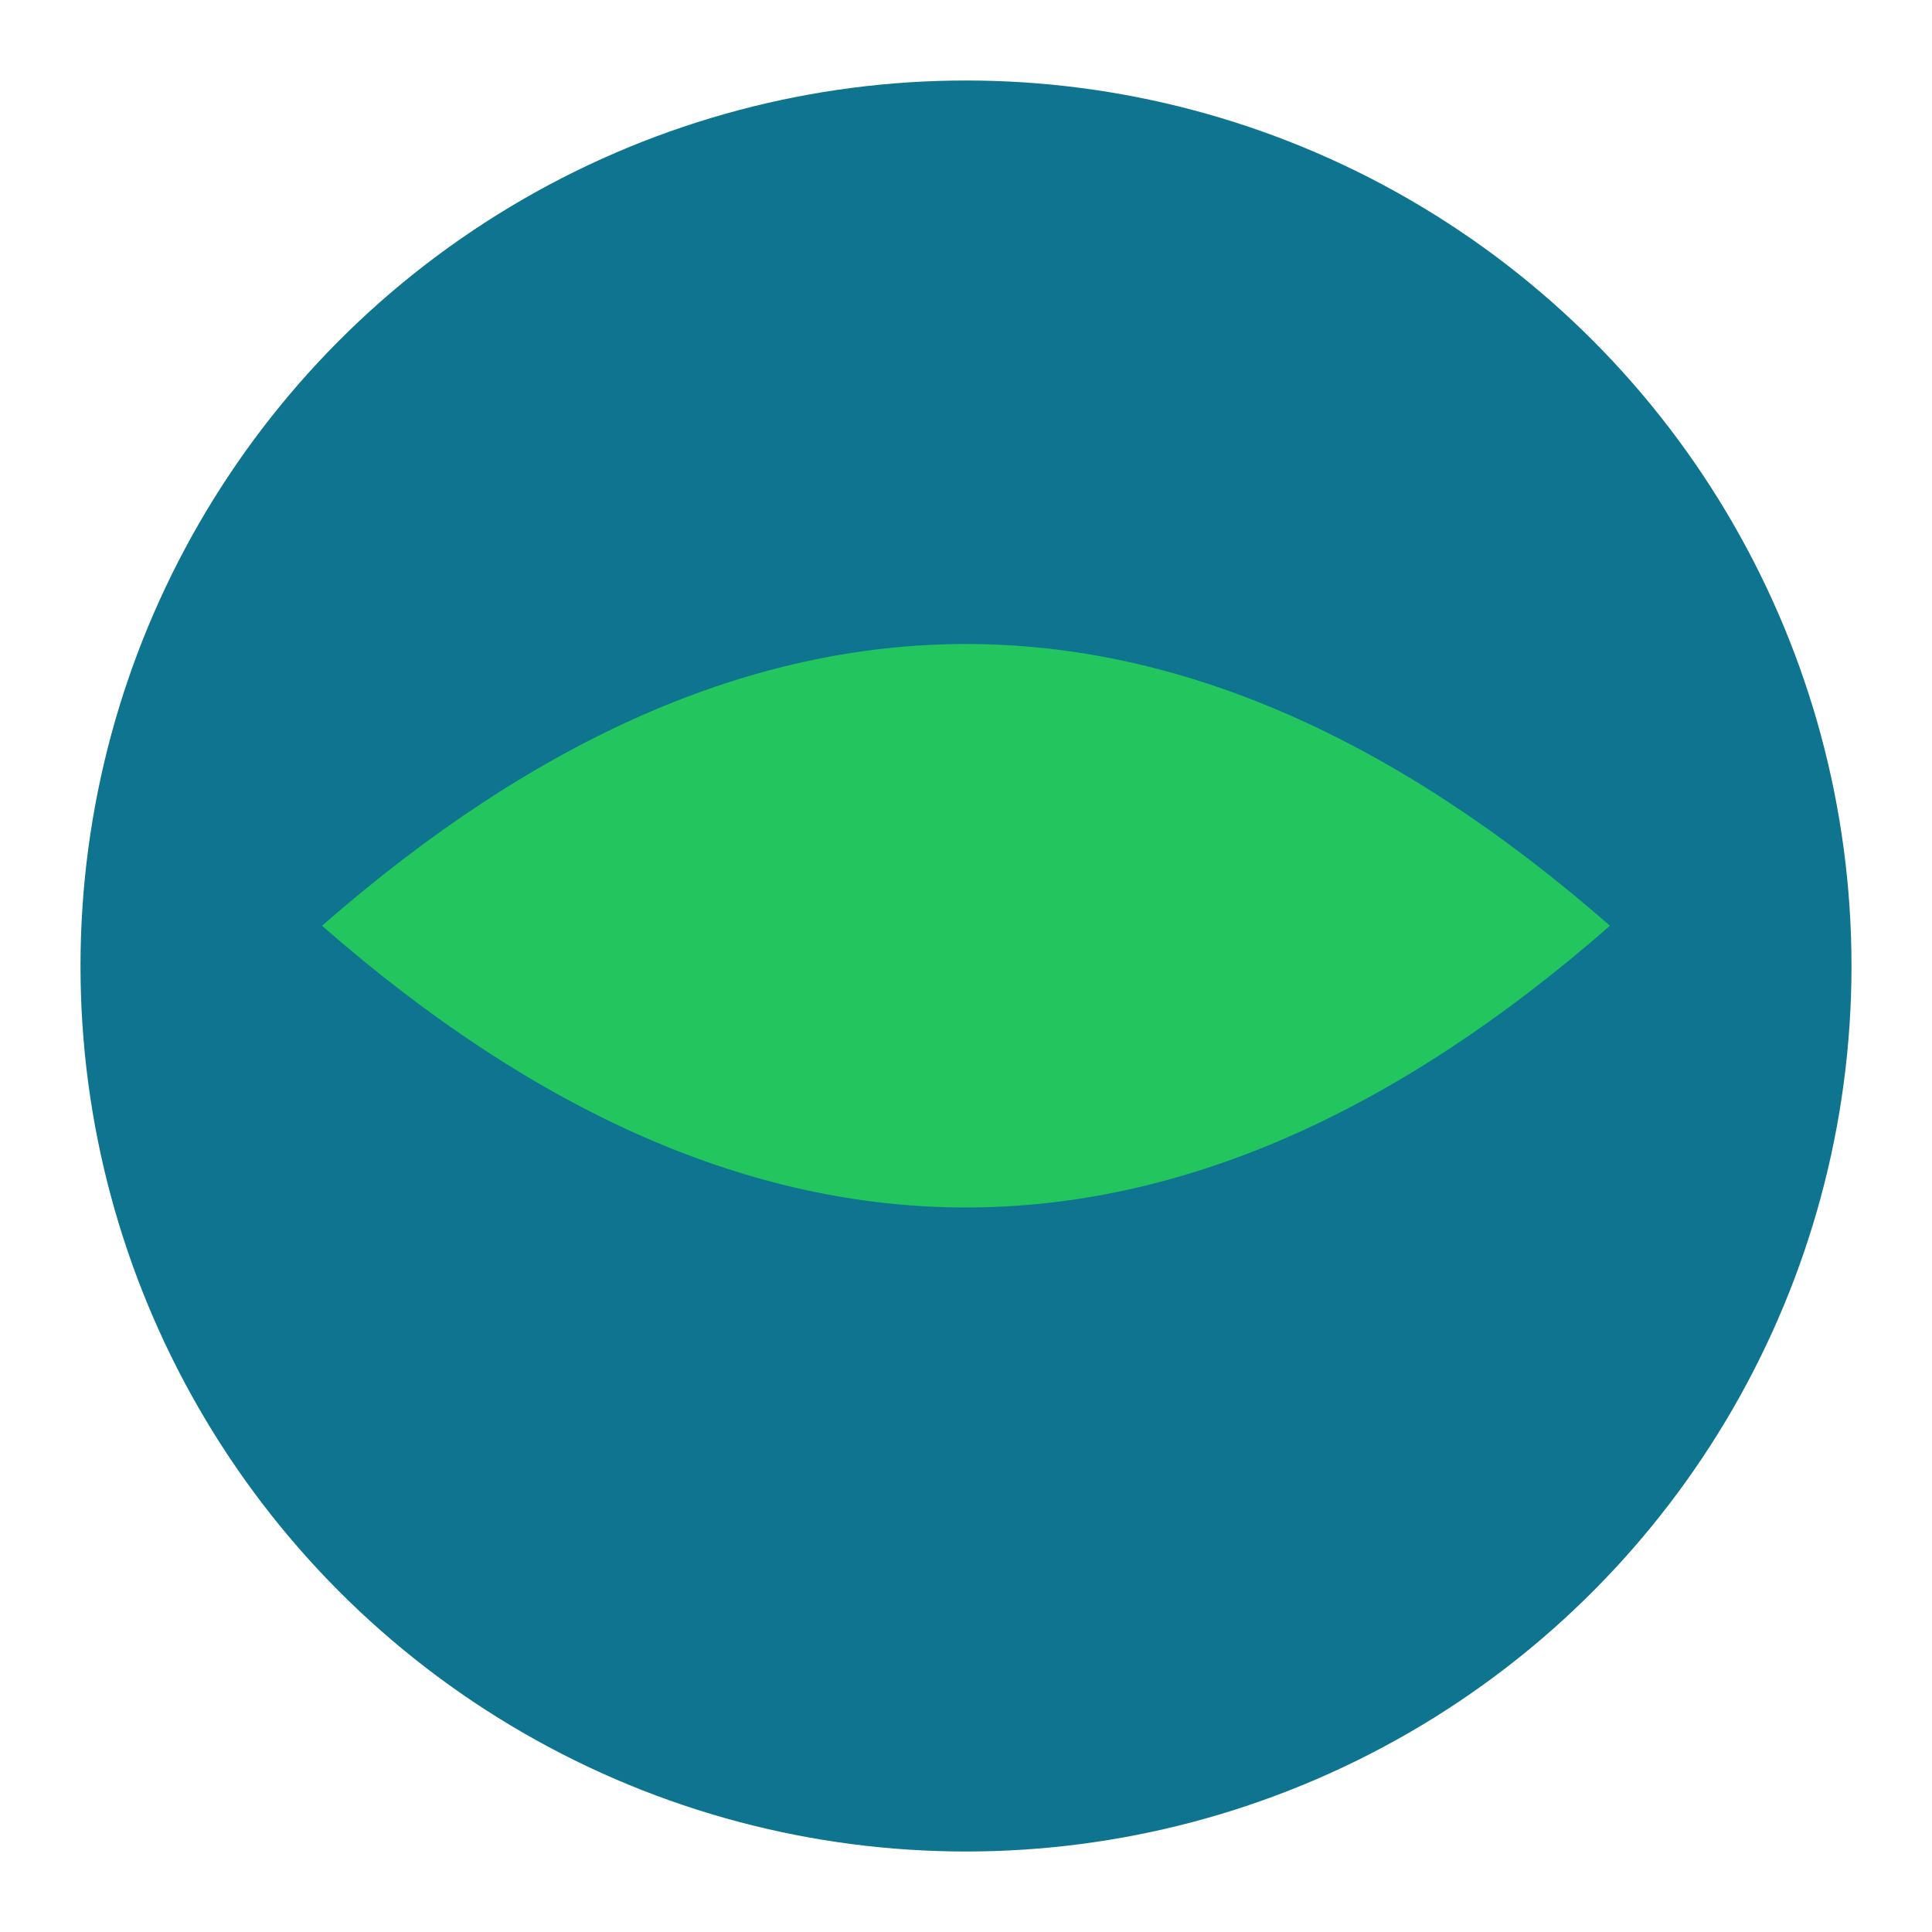 <svg xmlns='http://www.w3.org/2000/svg' width='96' height='96'><defs><filter id='s' x='-50%' y='-50%' width='200%' height='200%'><feDropShadow dx='0' dy='2' stdDeviation='2' flood-color='#000' flood-opacity='.25'/></filter></defs><circle cx='48' cy='48' r='44' fill='#0E7490'/><path d='M16 46 Q 48 18, 80 46 Q 48 74, 16 46Z' fill='#22C55E' filter='url(#s)'/></svg>